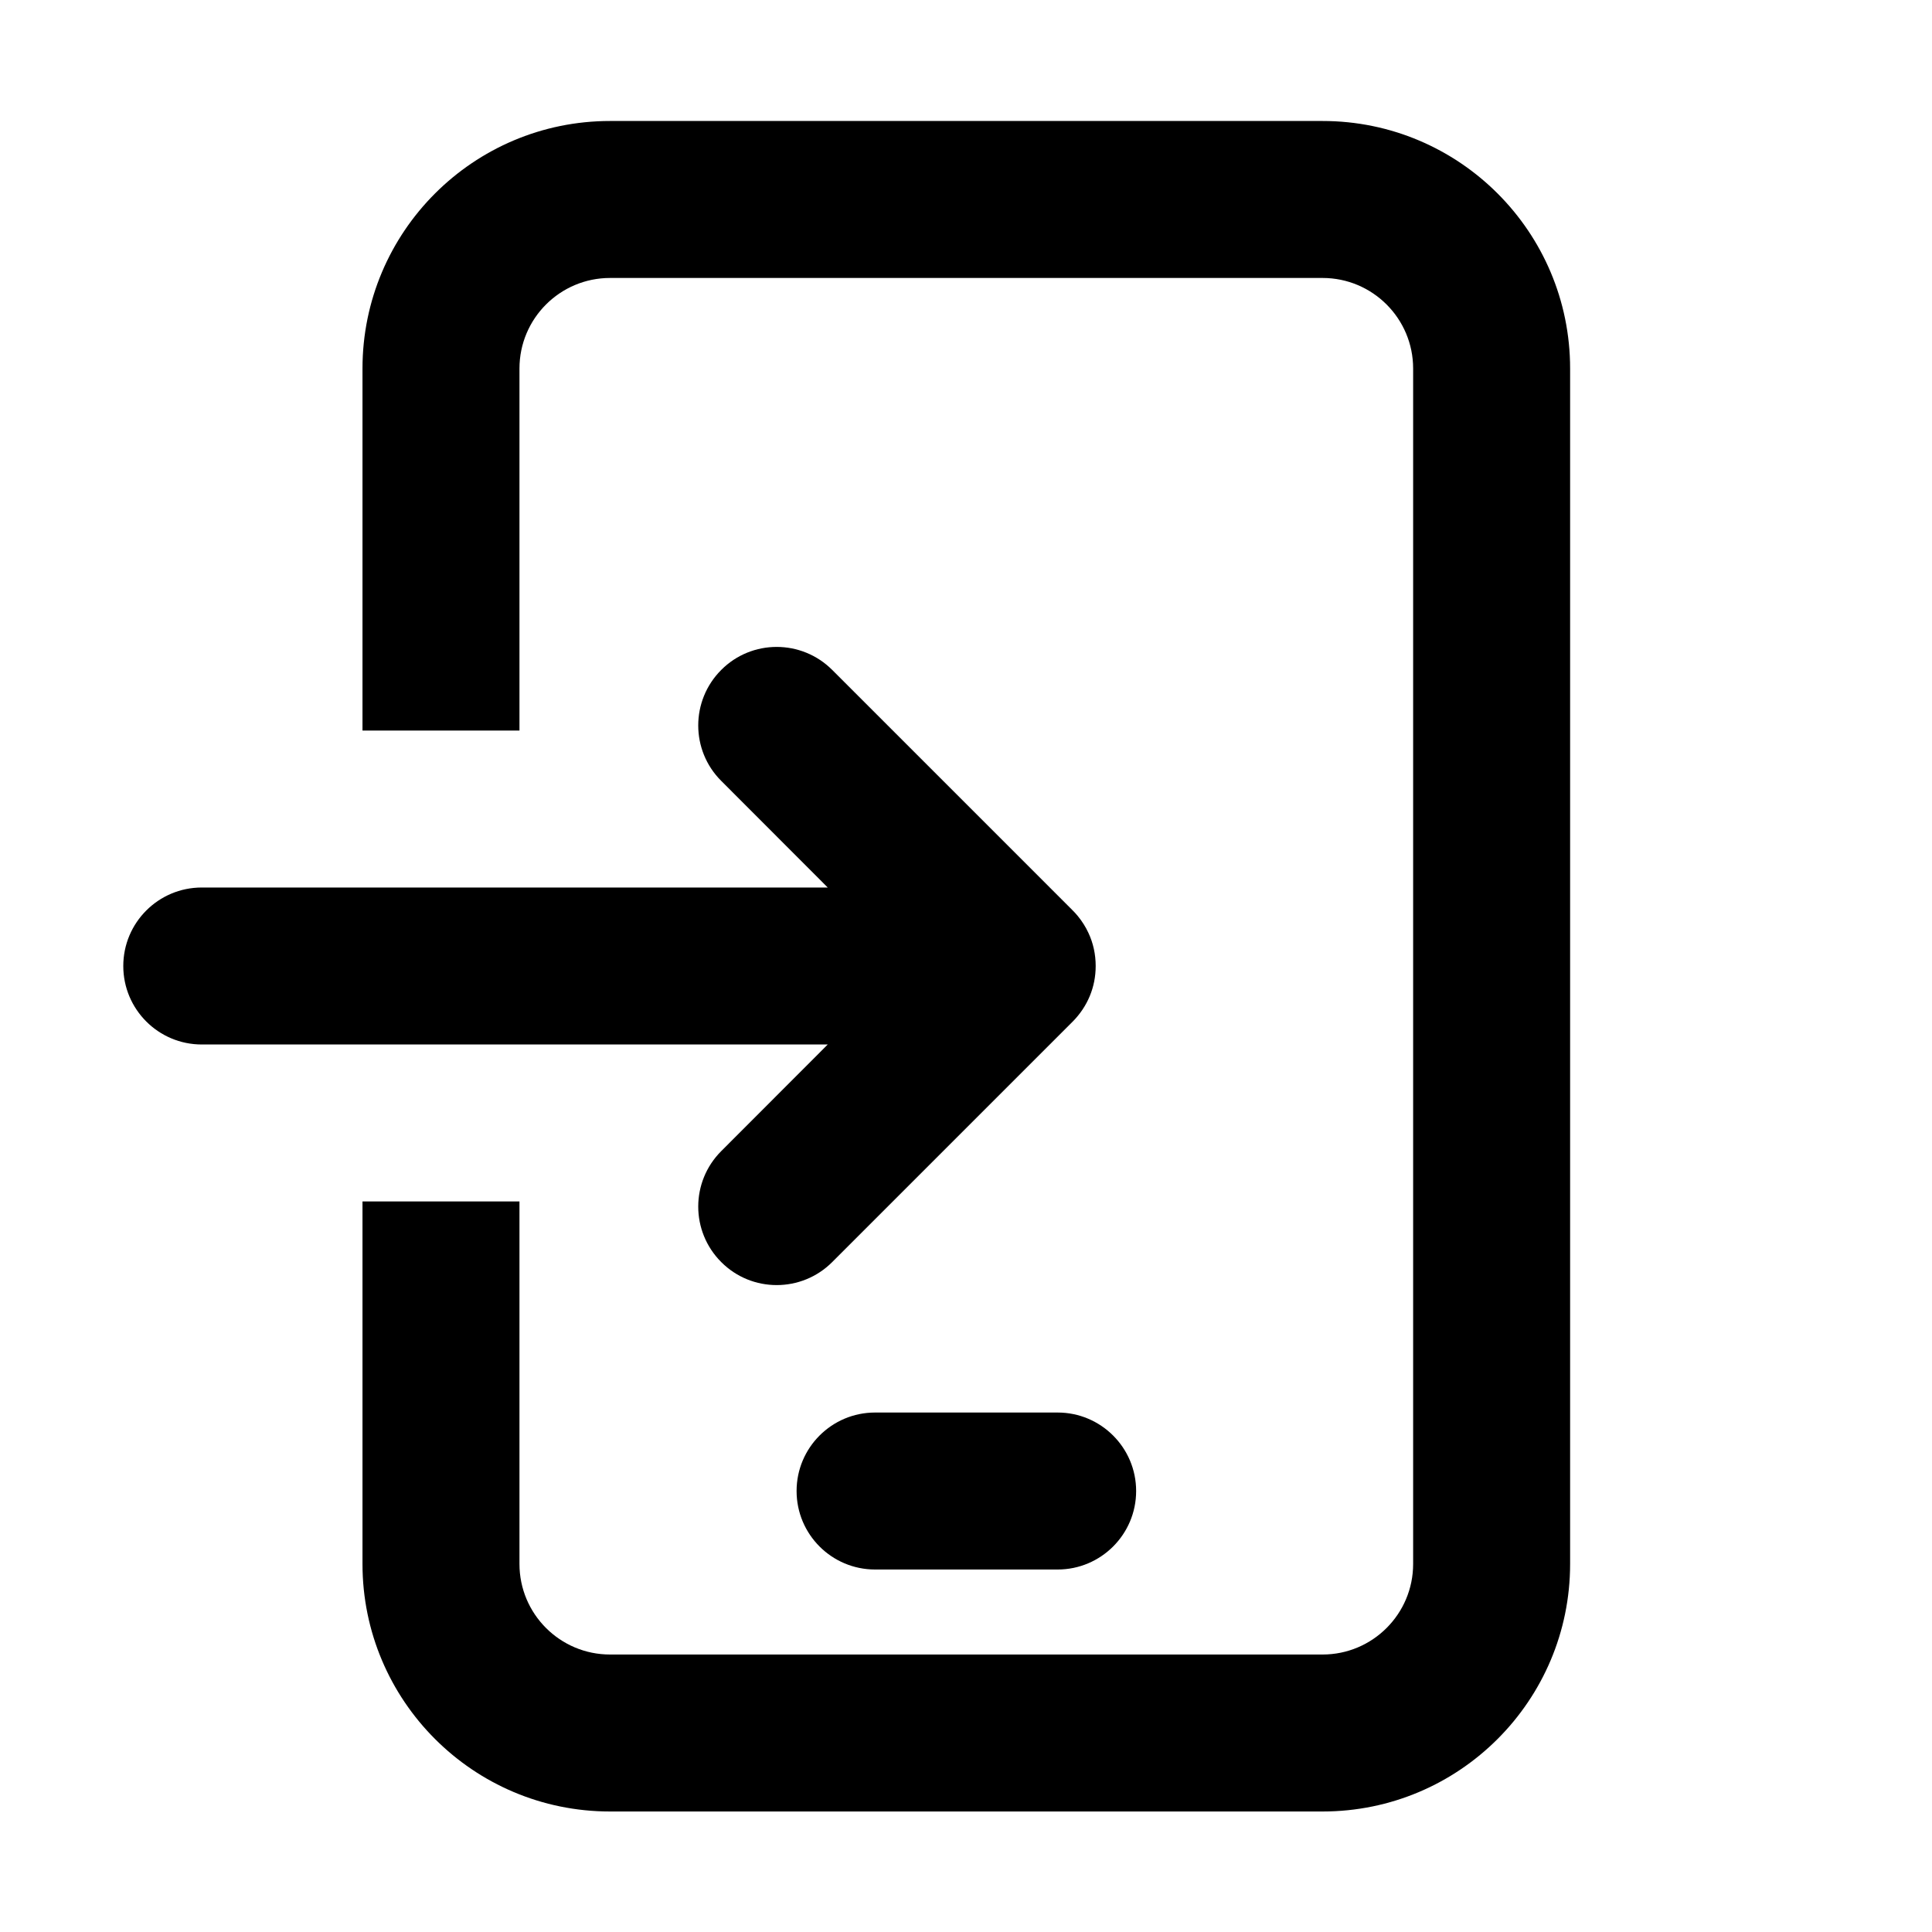 <svg width="16" height="16" viewBox="0 0 16 16" fill="none" xmlns="http://www.w3.org/2000/svg">
<path d="M5.052 1.002C3.92 1.002 3.002 1.92 3.002 3.052V6.05H4.302V3.052C4.302 2.638 4.638 2.302 5.052 2.302H10.953C11.367 2.302 11.703 2.638 11.703 3.052V12.952C11.703 13.366 11.367 13.702 10.953 13.702H5.052C4.638 13.702 4.302 13.366 4.302 12.952V9.95H3.002V12.952C3.002 14.084 3.92 15.002 5.052 15.002H10.953C12.085 15.002 13.003 14.084 13.003 12.952V3.052C13.003 1.92 12.085 1.002 10.953 1.002H5.052Z" fill="black"/>
<path d="M9.025 8.249C8.993 8.326 8.946 8.397 8.884 8.46L6.892 10.452C6.638 10.706 6.226 10.706 5.973 10.452C5.719 10.198 5.719 9.787 5.973 9.533L6.855 8.65L1.671 8.65C1.312 8.65 1.021 8.359 1.021 8C1.021 7.641 1.312 7.35 1.671 7.35H6.855L5.973 6.467C5.719 6.214 5.719 5.802 5.973 5.548C6.226 5.294 6.638 5.294 6.892 5.548L8.88 7.536C8.896 7.552 8.911 7.568 8.925 7.585C8.961 7.629 8.991 7.676 9.014 7.726C9.053 7.809 9.074 7.902 9.074 8C9.074 8.088 9.057 8.172 9.025 8.249Z" fill="black"/>
<path d="M7.247 11.698C6.888 11.698 6.597 11.989 6.597 12.348C6.597 12.707 6.888 12.998 7.247 12.998H8.759C9.117 12.998 9.409 12.707 9.409 12.348C9.409 11.989 9.117 11.698 8.759 11.698H7.247Z" fill="black"/>
</svg>
